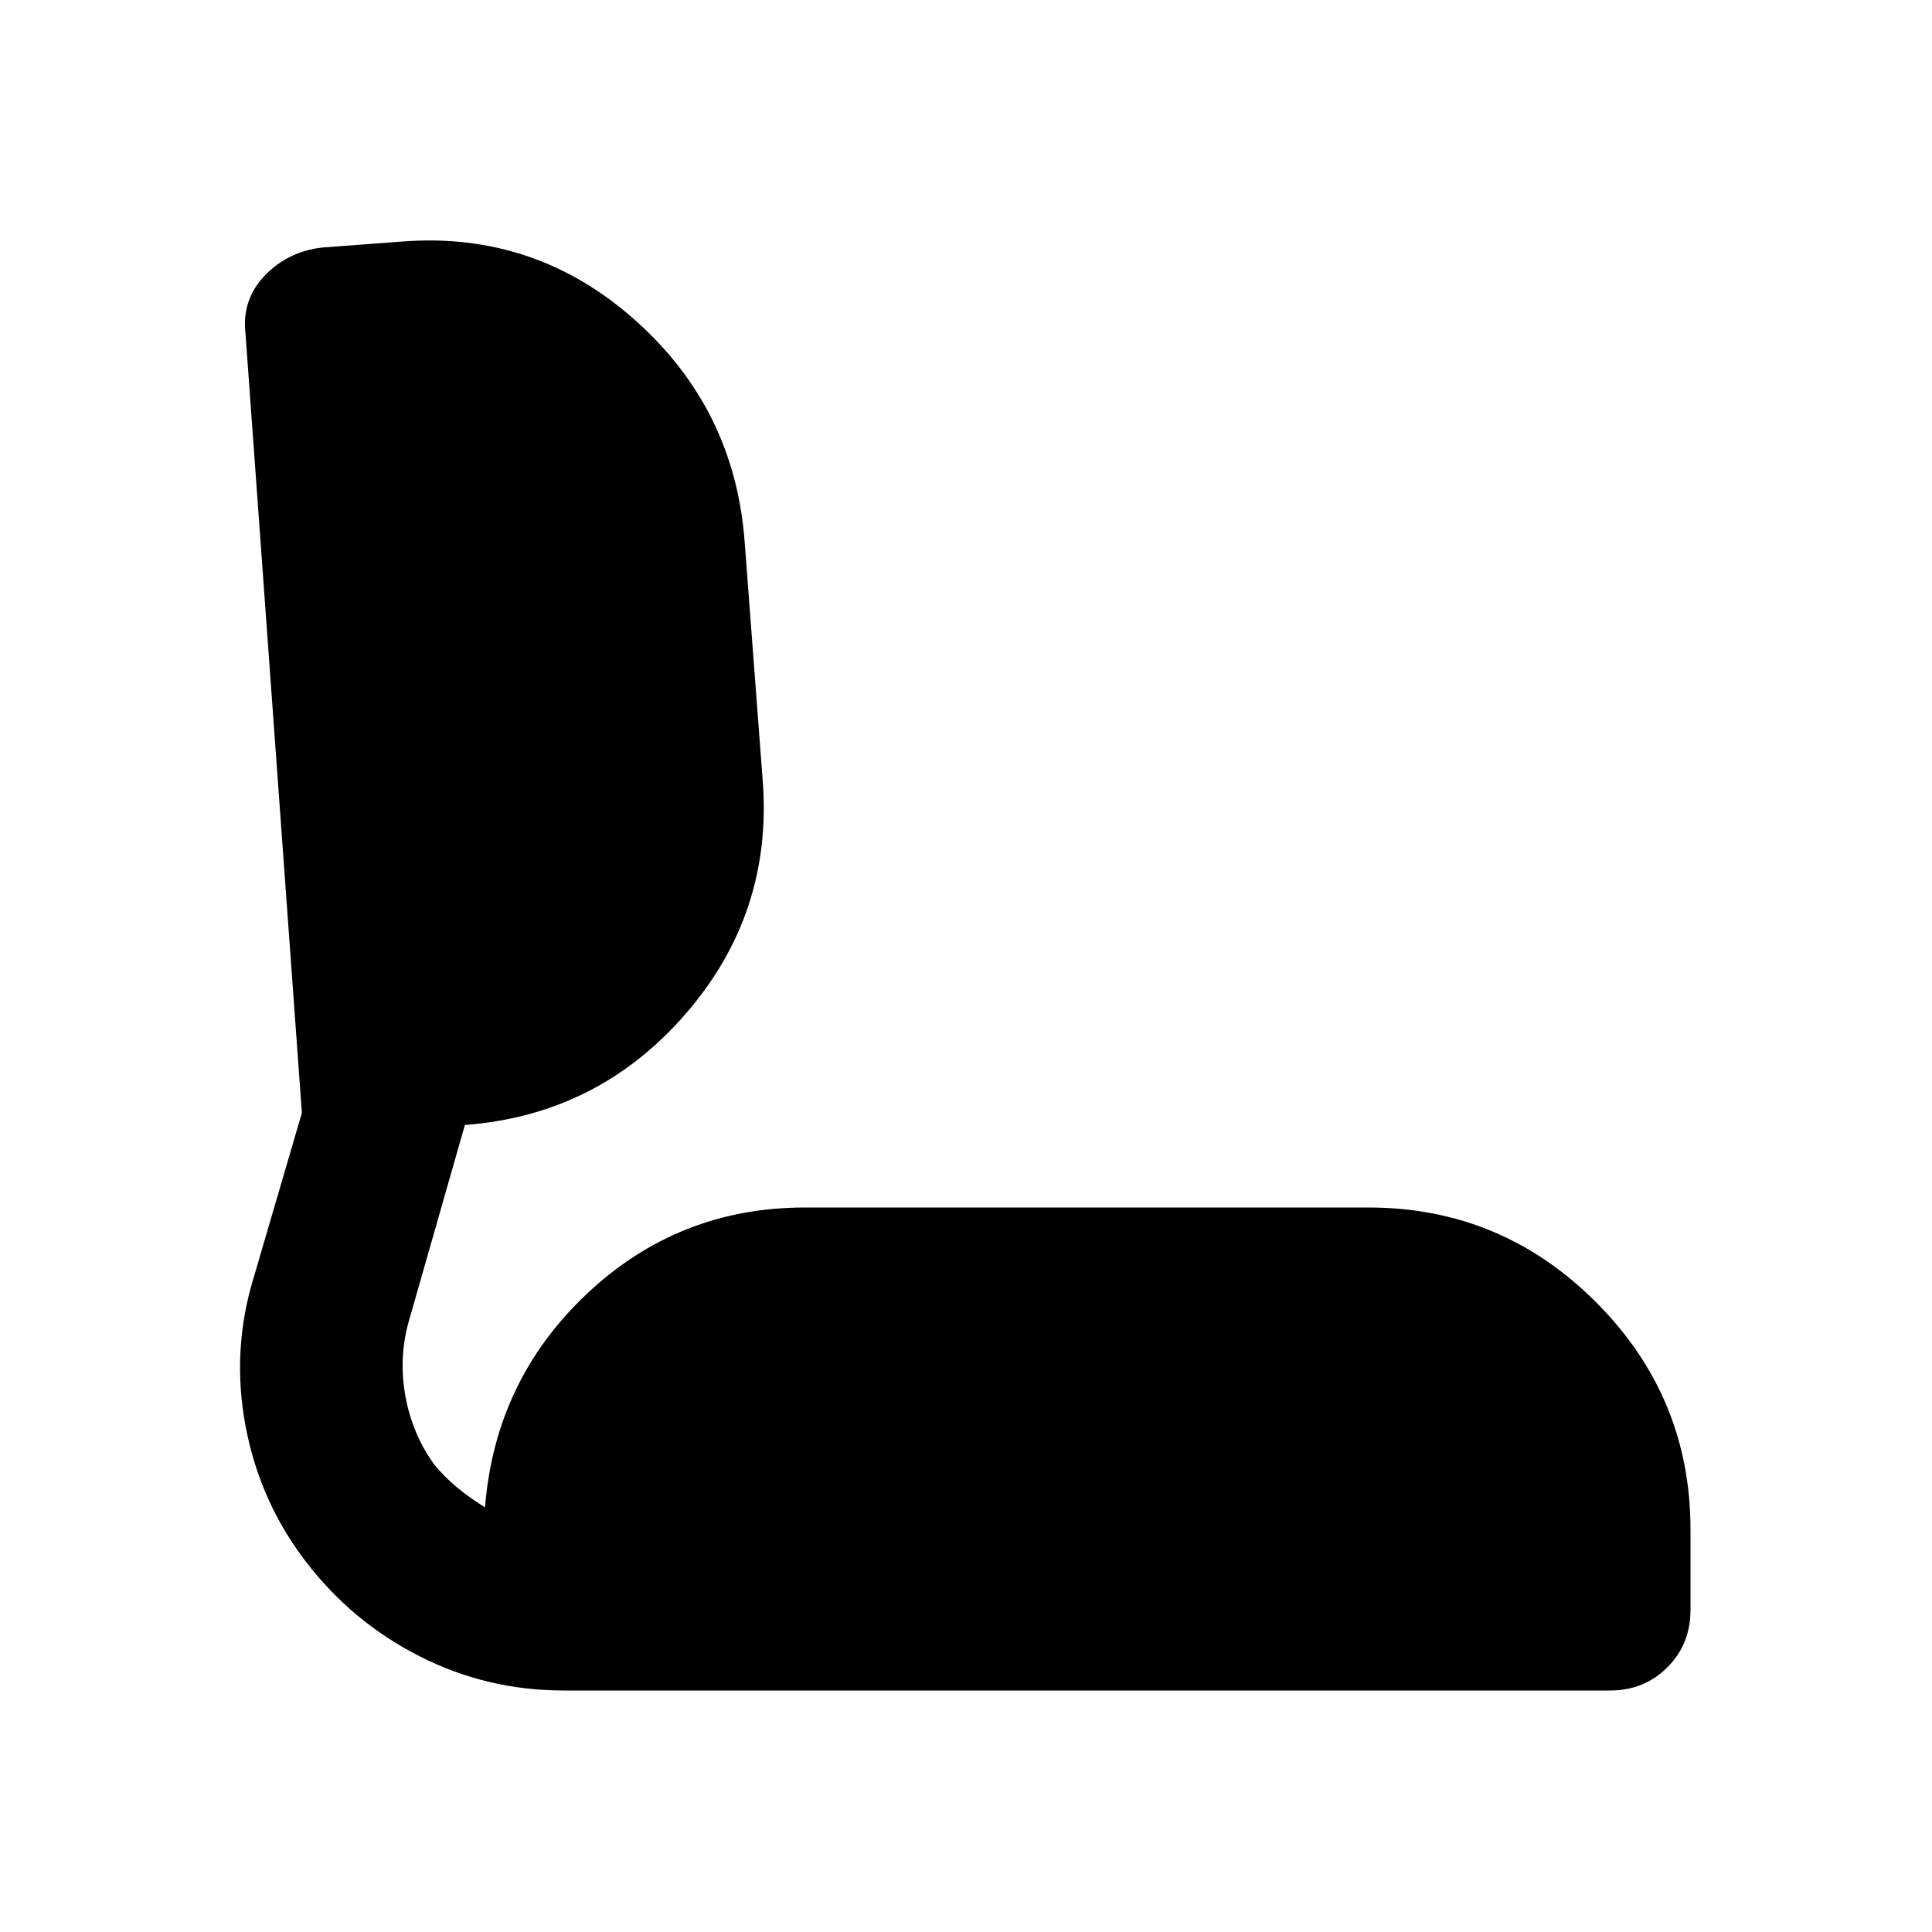 <svg xmlns="http://www.w3.org/2000/svg" height="24" viewBox="0 -960 960 960" width="24"><path d="M280-120q-38 0-71.5-17T152-184q-23-30-30-67.5t4-73.5l24-82-28-387q-2-17 9.5-29t28.5-14l40-3q66-5 115.5 39T370-691l9 119q5 66-38.5 116T231-401l-28 98q-5 18-1.5 37t14.5 34q5 6 11 11t14 10q5-63 50.5-106T400-360h280q66 0 113 47t47 113v40q0 17-11.5 28.5T800-120H280Z"/></svg>